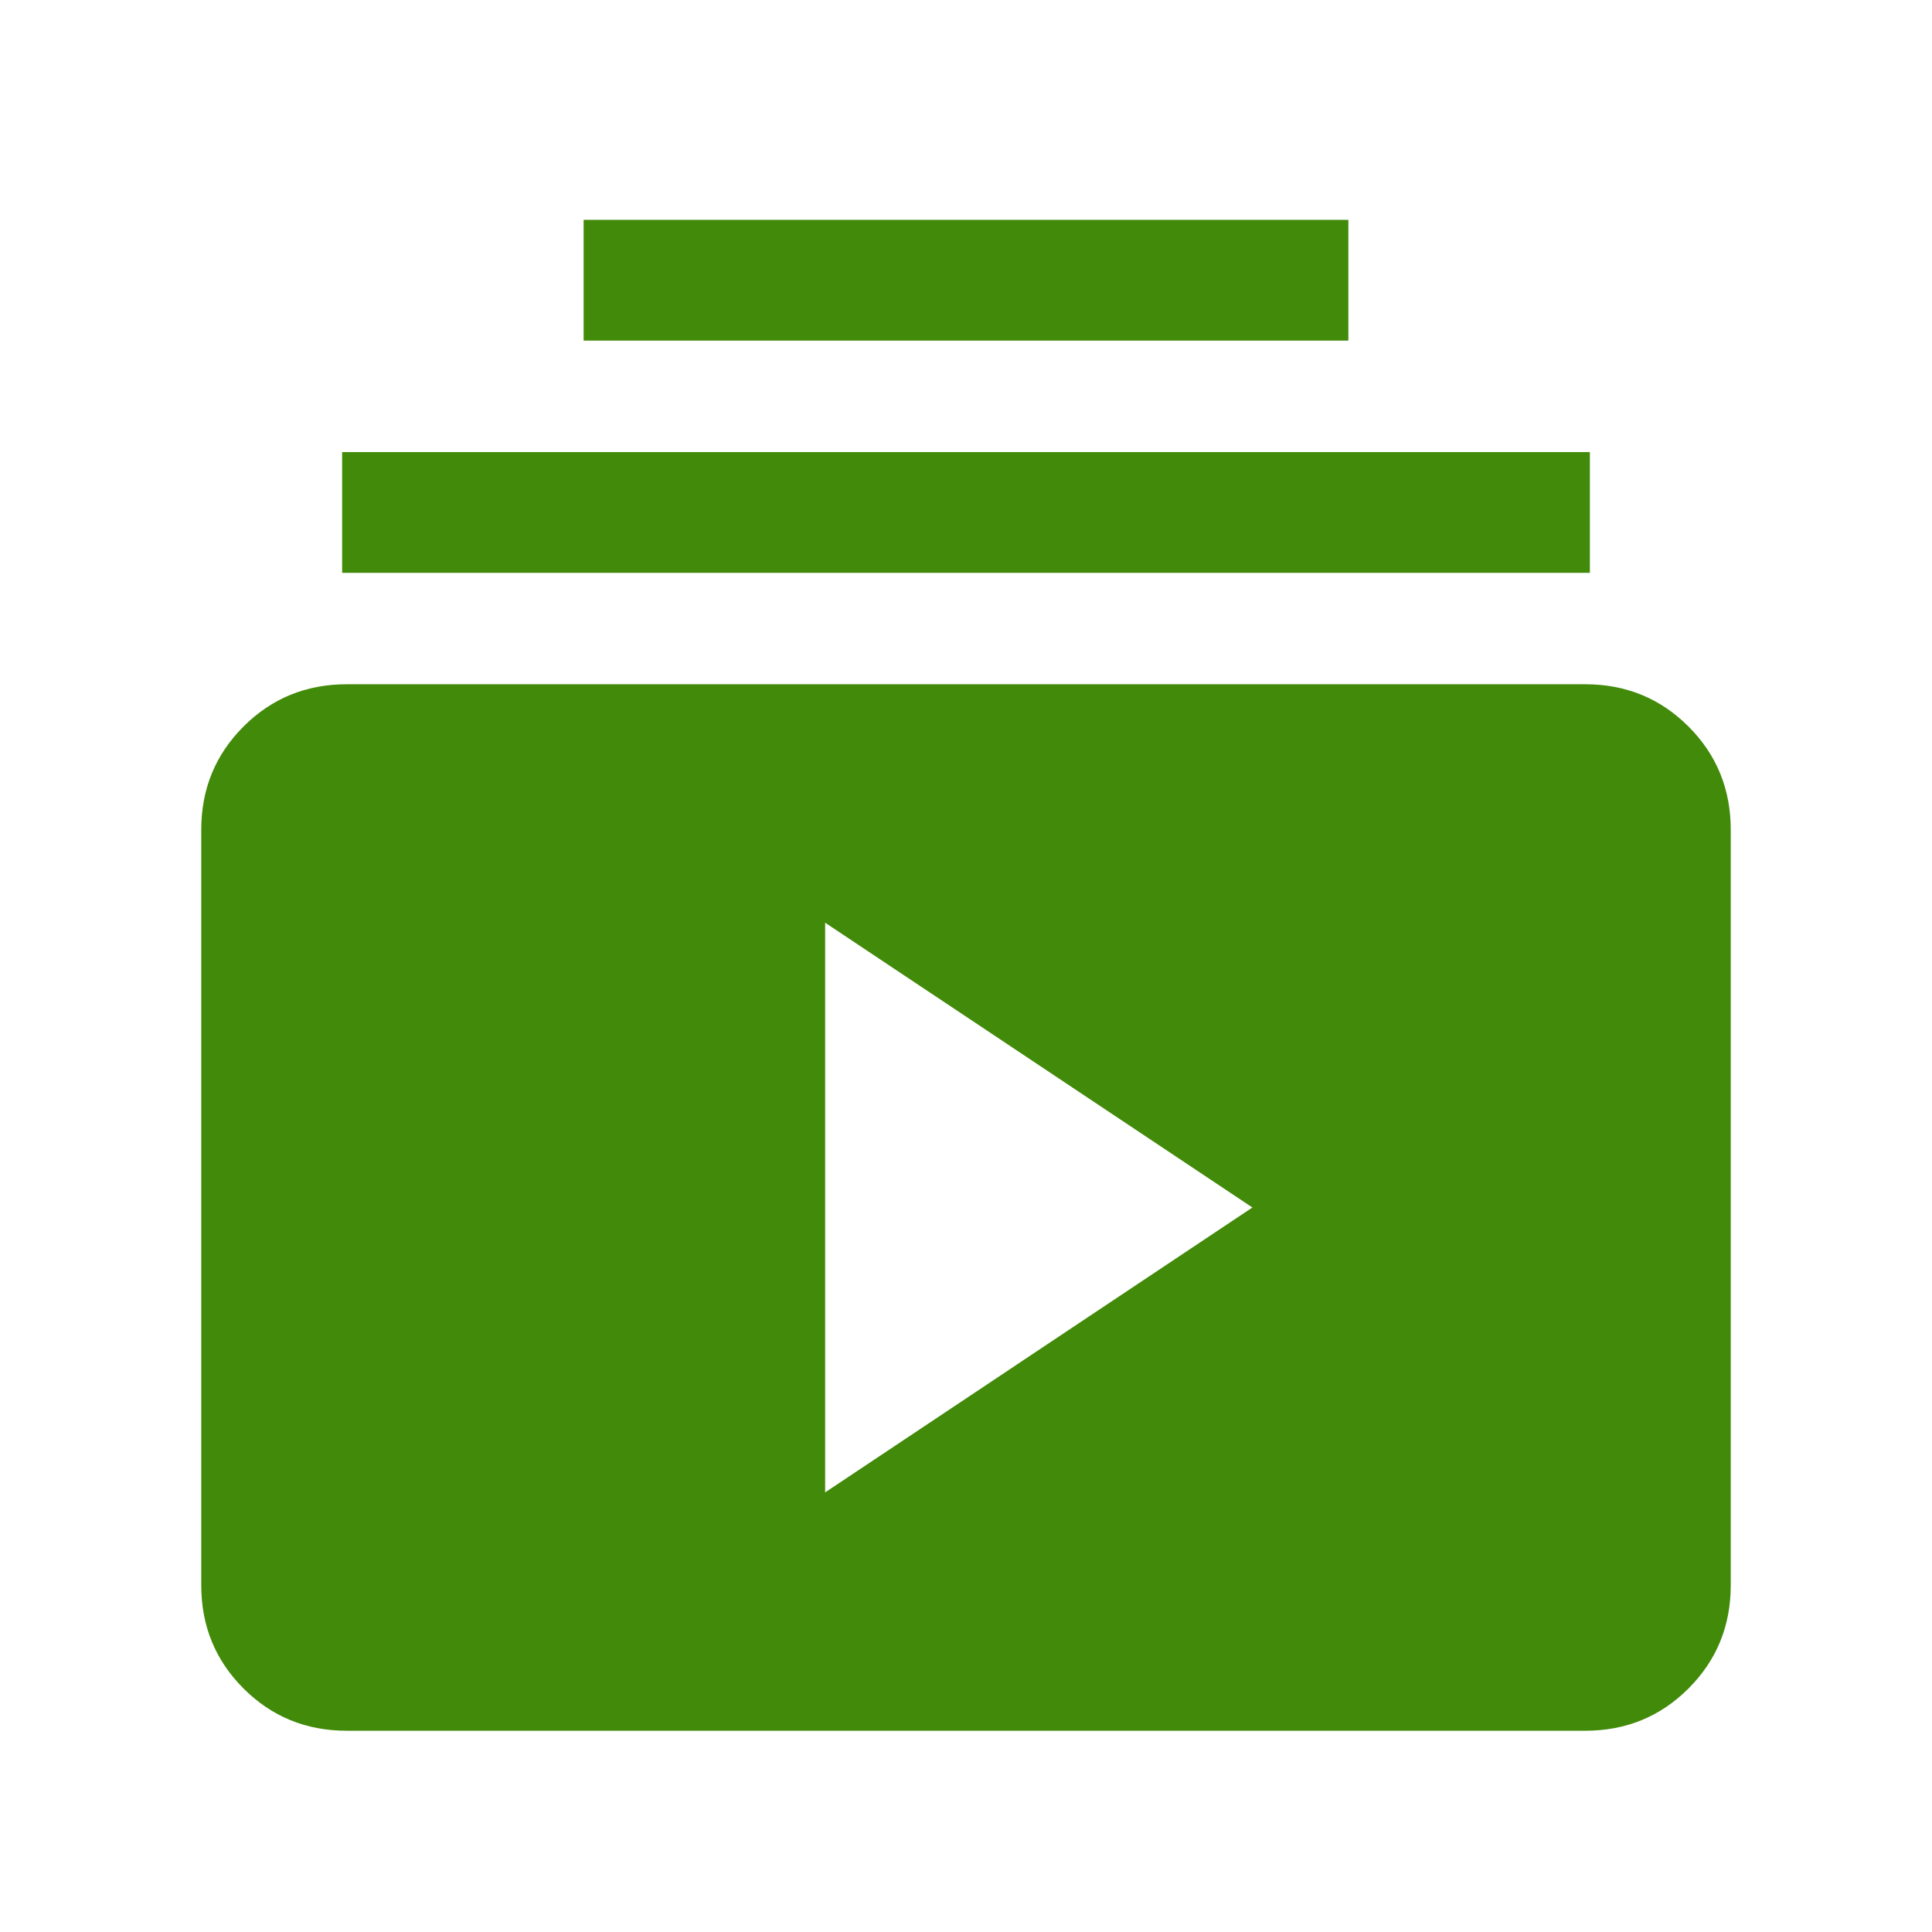<svg width="24" height="24" viewBox="0 0 24 24" fill="none" xmlns="http://www.w3.org/2000/svg">
<g id="subscriptions">
<mask id="mask0_2783_2826" style="mask-type:alpha" maskUnits="userSpaceOnUse" x="0" y="0" width="24" height="24">
<rect id="Bounding box" width="24" height="24" fill="#D9D9D9"/>
</mask>
<g mask="url(#mask0_2783_2826)">
<path id="subscriptions_2" d="M4.308 21.5C3.803 21.5 3.375 21.325 3.025 20.975C2.675 20.625 2.5 20.198 2.5 19.692V10.308C2.5 9.803 2.675 9.375 3.025 9.025C3.375 8.675 3.803 8.5 4.308 8.5H19.692C20.197 8.5 20.625 8.675 20.975 9.025C21.325 9.375 21.5 9.803 21.5 10.308V19.692C21.5 20.198 21.325 20.625 20.975 20.975C20.625 21.325 20.197 21.5 19.692 21.5H4.308ZM10.25 18.539L15.558 15L10.25 11.462V18.539ZM4.25 7.116V5.616H19.75V7.116H4.25ZM7.25 4.231V2.731H16.75V4.231H7.25Z" fill="#428A0A"/>
</g>
</g>
</svg>
